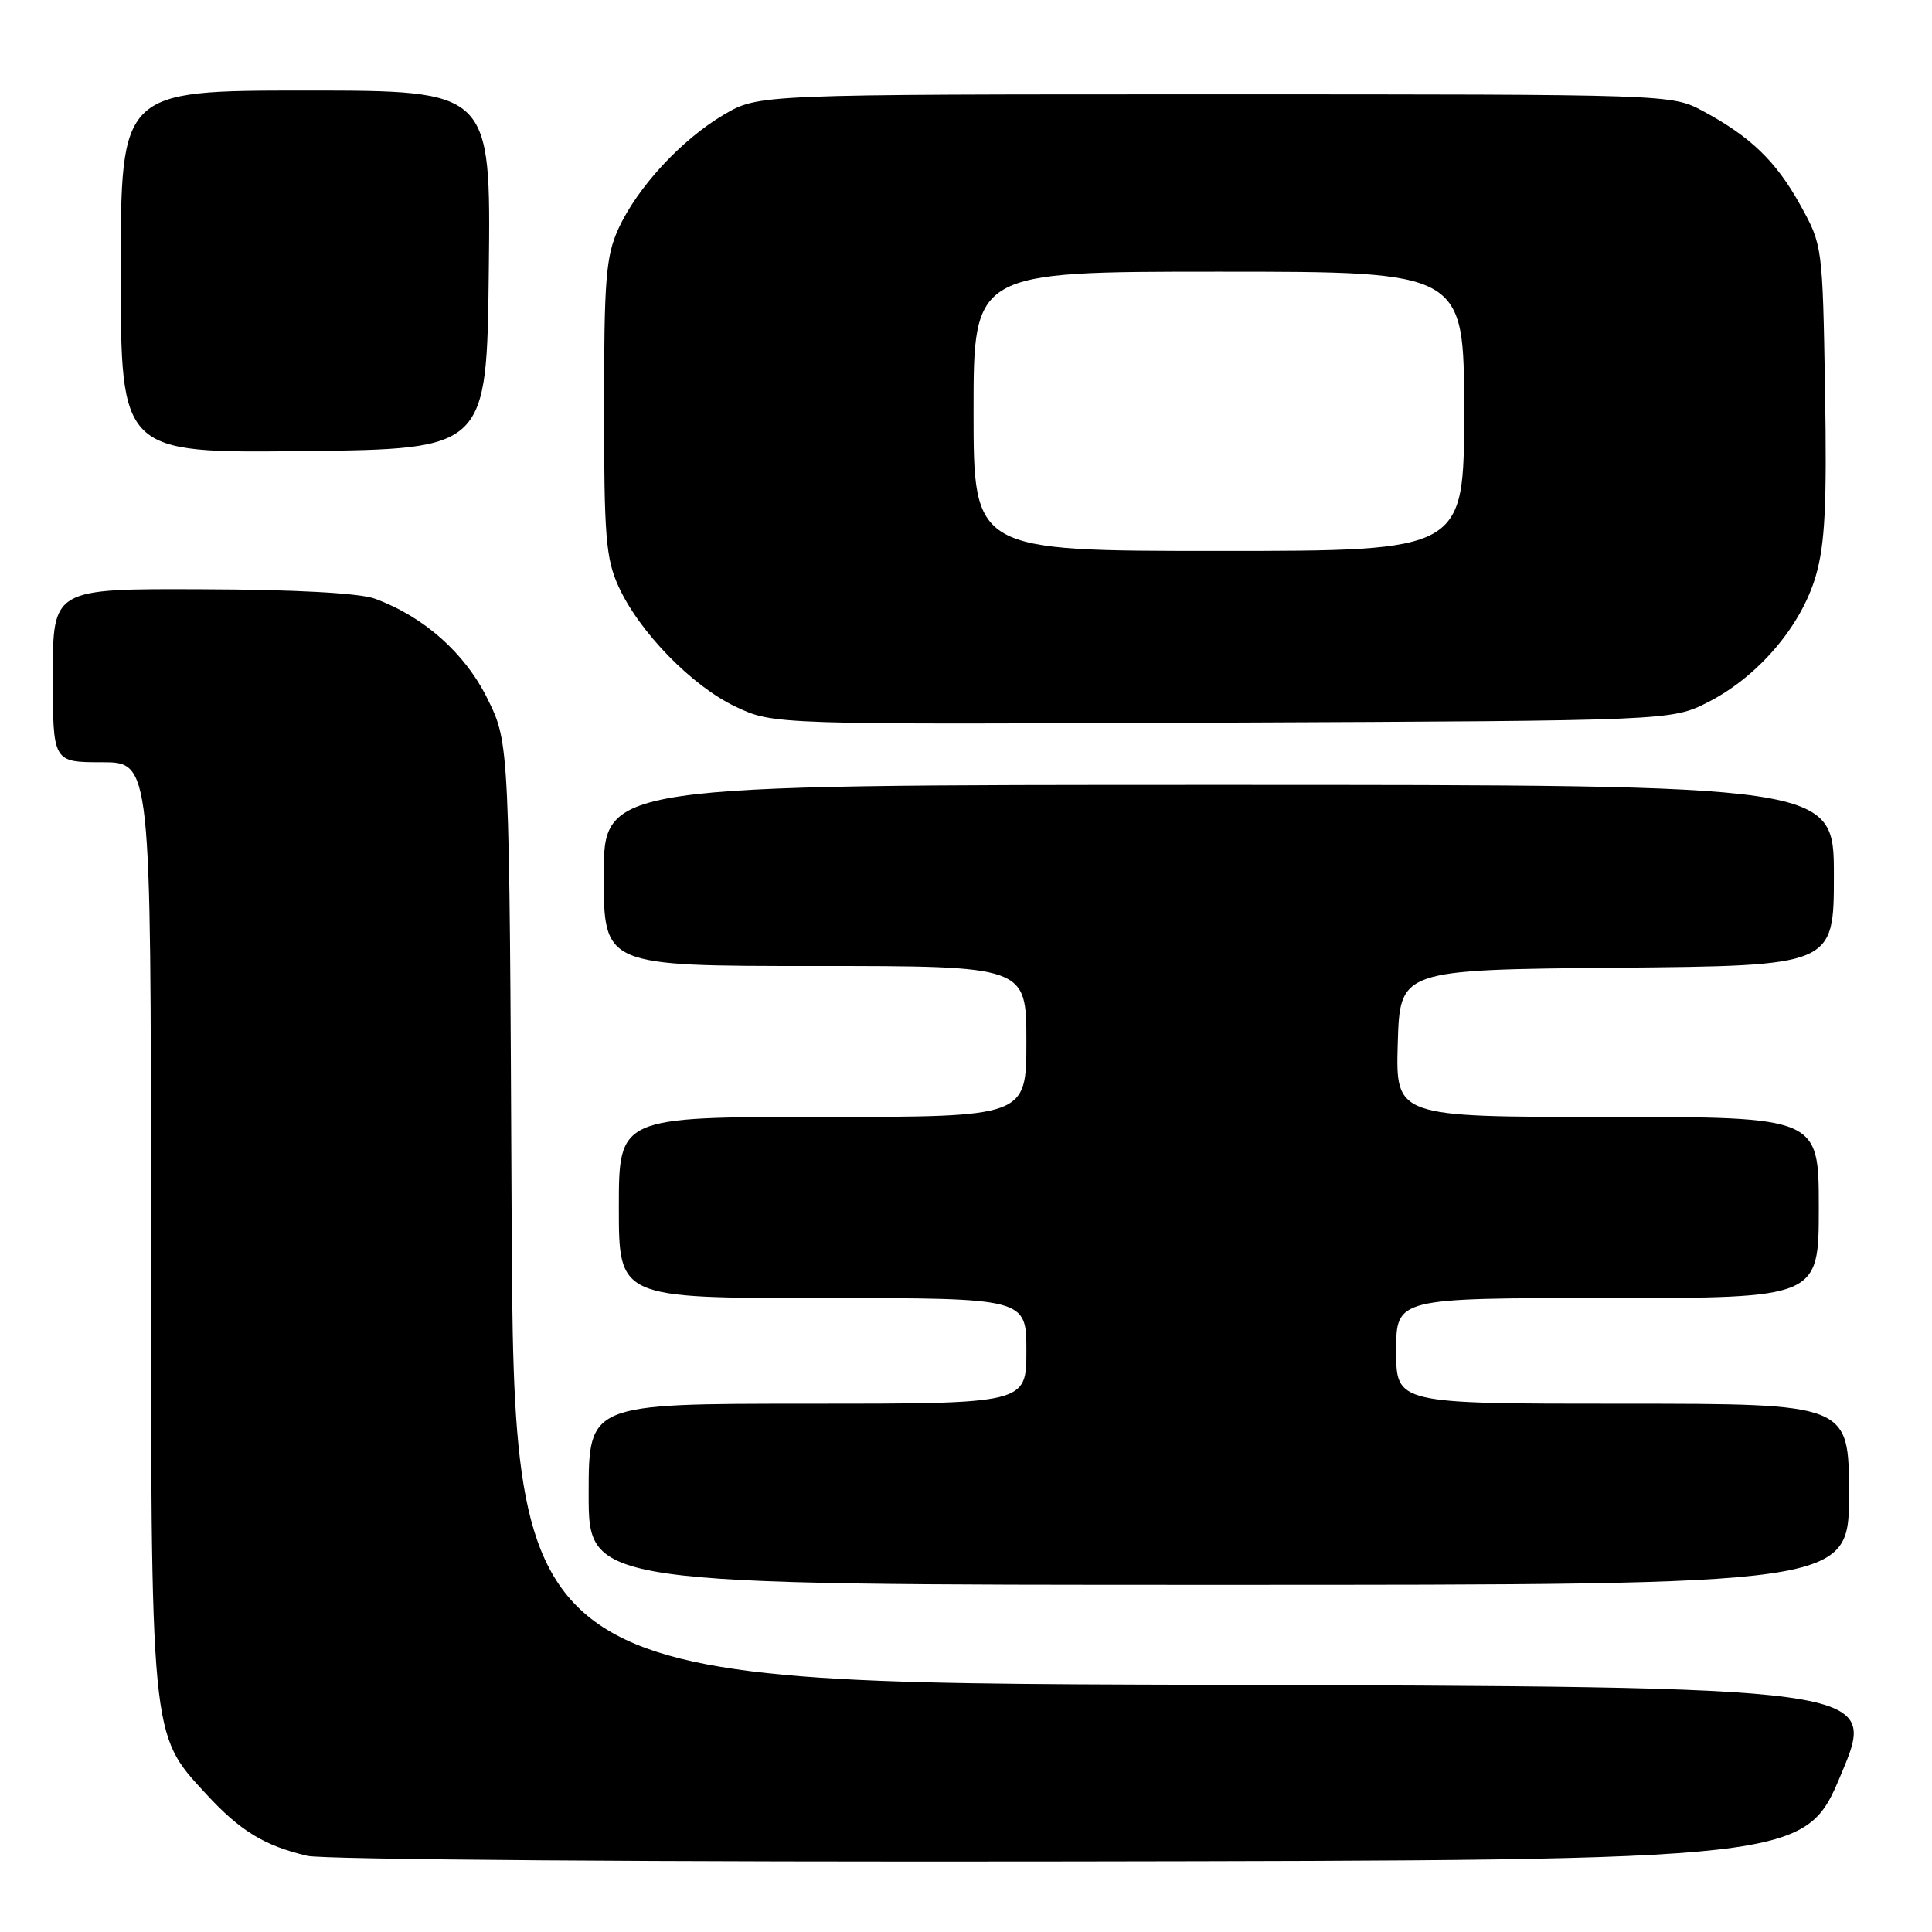 <?xml version="1.0" encoding="UTF-8" standalone="no"?>
<!DOCTYPE svg PUBLIC "-//W3C//DTD SVG 1.1//EN" "http://www.w3.org/Graphics/SVG/1.1/DTD/svg11.dtd" >
<svg xmlns="http://www.w3.org/2000/svg" xmlns:xlink="http://www.w3.org/1999/xlink" version="1.1" viewBox="0 0 256 256">
 <g >
 <path fill="currentColor"
d=" M 244.00 235.00 C 248.81 223.50 248.81 223.50 158.45 223.24 C 68.09 222.99 68.09 222.99 67.79 160.74 C 67.50 98.50 67.50 98.50 64.62 92.64 C 61.64 86.57 56.21 81.73 49.68 79.33 C 47.68 78.59 39.20 78.12 26.75 78.08 C 7.00 78.00 7.00 78.00 7.00 89.50 C 7.00 101.00 7.00 101.00 13.50 101.00 C 20.00 101.00 20.00 101.00 20.00 161.82 C 20.00 230.62 19.91 229.69 27.27 237.67 C 31.81 242.61 35.01 244.56 40.72 245.91 C 42.83 246.41 87.59 246.74 141.85 246.65 C 239.19 246.50 239.19 246.50 244.00 235.00 Z  M 245.00 198.00 C 245.00 186.00 245.00 186.00 215.00 186.00 C 185.00 186.00 185.00 186.00 185.00 179.00 C 185.00 172.00 185.00 172.00 213.00 172.00 C 241.00 172.00 241.00 172.00 241.00 160.00 C 241.00 148.00 241.00 148.00 212.96 148.00 C 184.93 148.00 184.93 148.00 185.21 138.25 C 185.50 128.50 185.50 128.50 214.25 128.23 C 243.00 127.97 243.00 127.97 243.00 115.98 C 243.00 104.00 243.00 104.00 161.50 104.00 C 80.00 104.00 80.00 104.00 80.00 116.00 C 80.00 128.00 80.00 128.00 108.00 128.00 C 136.00 128.00 136.00 128.00 136.00 138.00 C 136.00 148.00 136.00 148.00 109.00 148.00 C 82.00 148.00 82.00 148.00 82.00 160.00 C 82.00 172.00 82.00 172.00 109.00 172.00 C 136.00 172.00 136.00 172.00 136.00 179.00 C 136.00 186.00 136.00 186.00 107.00 186.00 C 78.00 186.00 78.00 186.00 78.00 198.00 C 78.00 210.00 78.00 210.00 161.50 210.00 C 245.00 210.00 245.00 210.00 245.00 198.00 Z  M 226.38 93.01 C 232.97 89.64 238.67 82.96 240.60 76.32 C 241.83 72.09 242.08 66.93 241.83 51.73 C 241.50 32.57 241.49 32.48 238.55 27.17 C 235.32 21.34 231.94 18.09 225.62 14.70 C 221.50 12.50 221.44 12.50 161.00 12.50 C 100.50 12.50 100.50 12.50 95.92 15.19 C 90.28 18.51 84.42 24.86 81.92 30.36 C 80.29 33.96 80.04 37.06 80.04 54.00 C 80.04 71.03 80.28 74.03 81.95 77.69 C 84.68 83.72 91.71 90.93 97.50 93.65 C 102.50 96.01 102.50 96.01 162.00 95.75 C 221.50 95.50 221.50 95.50 226.38 93.01 Z  M 64.77 35.75 C 65.04 12.00 65.04 12.00 40.52 12.00 C 16.00 12.00 16.00 12.00 16.00 36.02 C 16.00 60.04 16.00 60.04 40.25 59.77 C 64.50 59.50 64.50 59.50 64.77 35.75 Z  M 129.00 54.50 C 129.00 36.00 129.00 36.00 161.50 36.00 C 194.00 36.00 194.00 36.00 194.00 54.50 C 194.00 73.00 194.00 73.00 161.50 73.00 C 129.00 73.00 129.00 73.00 129.00 54.50 Z "/>
</g>
</svg>